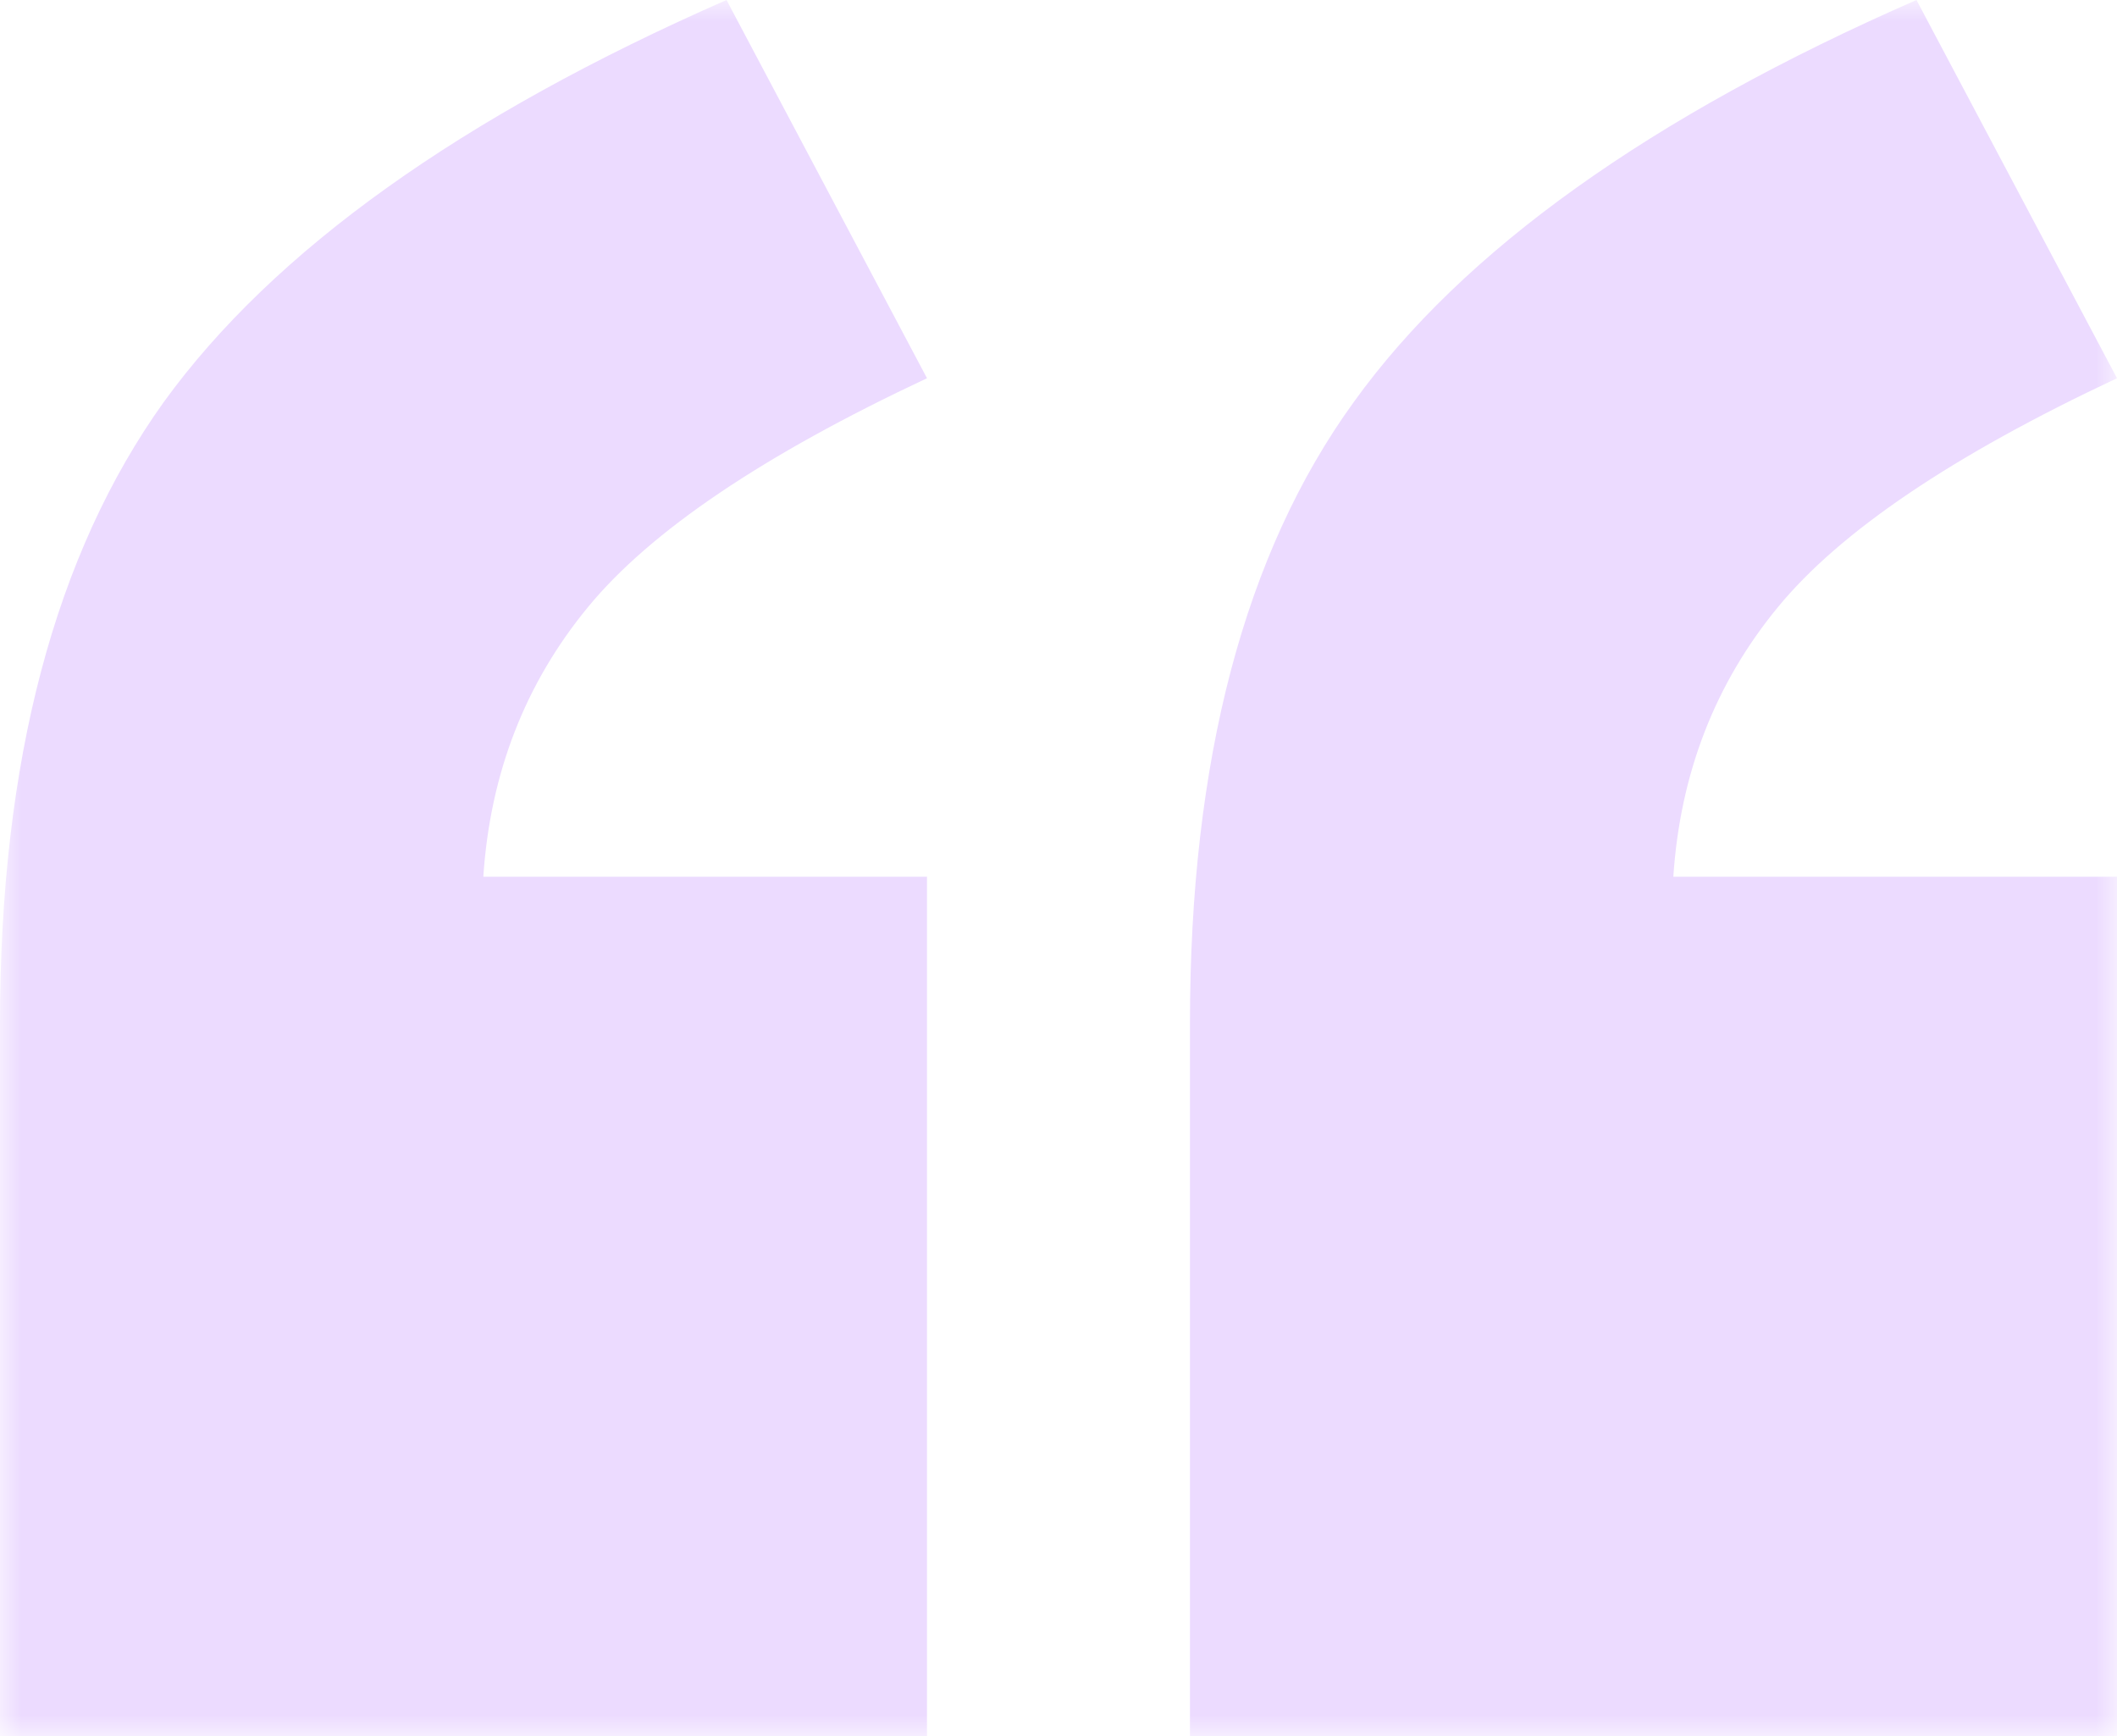 <svg width="50" height="41" viewBox="0 0 50 41" fill="none" xmlns="http://www.w3.org/2000/svg">
<g clip-path="url(#clip0_1191_577)">
<mask id="mask0_1191_577" style="mask-type:luminance" maskUnits="userSpaceOnUse" x="0" y="0" width="50" height="41">
<path d="M50 0H0V41H50V0Z" fill="white"/>
</mask>
<g mask="url(#mask0_1191_577)">
<path d="M21.894 20.707H11.415C11.577 18.262 12.405 16.141 13.882 14.344C15.358 12.546 18.023 10.749 21.894 8.933L17.159 0C10.893 2.75 6.464 5.914 3.871 9.491C1.296 13.085 0 17.975 0 24.176V41.018H21.894V20.707Z" fill="#ECDBFF"/>
<path d="M50 20.707H39.521C39.683 18.262 40.511 16.141 41.987 14.344C43.464 12.546 46.129 10.749 50 8.933L45.264 0C38.98 2.75 34.551 5.914 31.977 9.491C29.384 13.068 28.105 17.975 28.105 24.158V41H50V20.689V20.707Z" fill="#ECDBFF"/>
</g>
</g>
<defs>
<clipPath id="clip0_1191_577">
<rect width="50" height="41" fill="white"/>
</clipPath>
</defs>
</svg>
